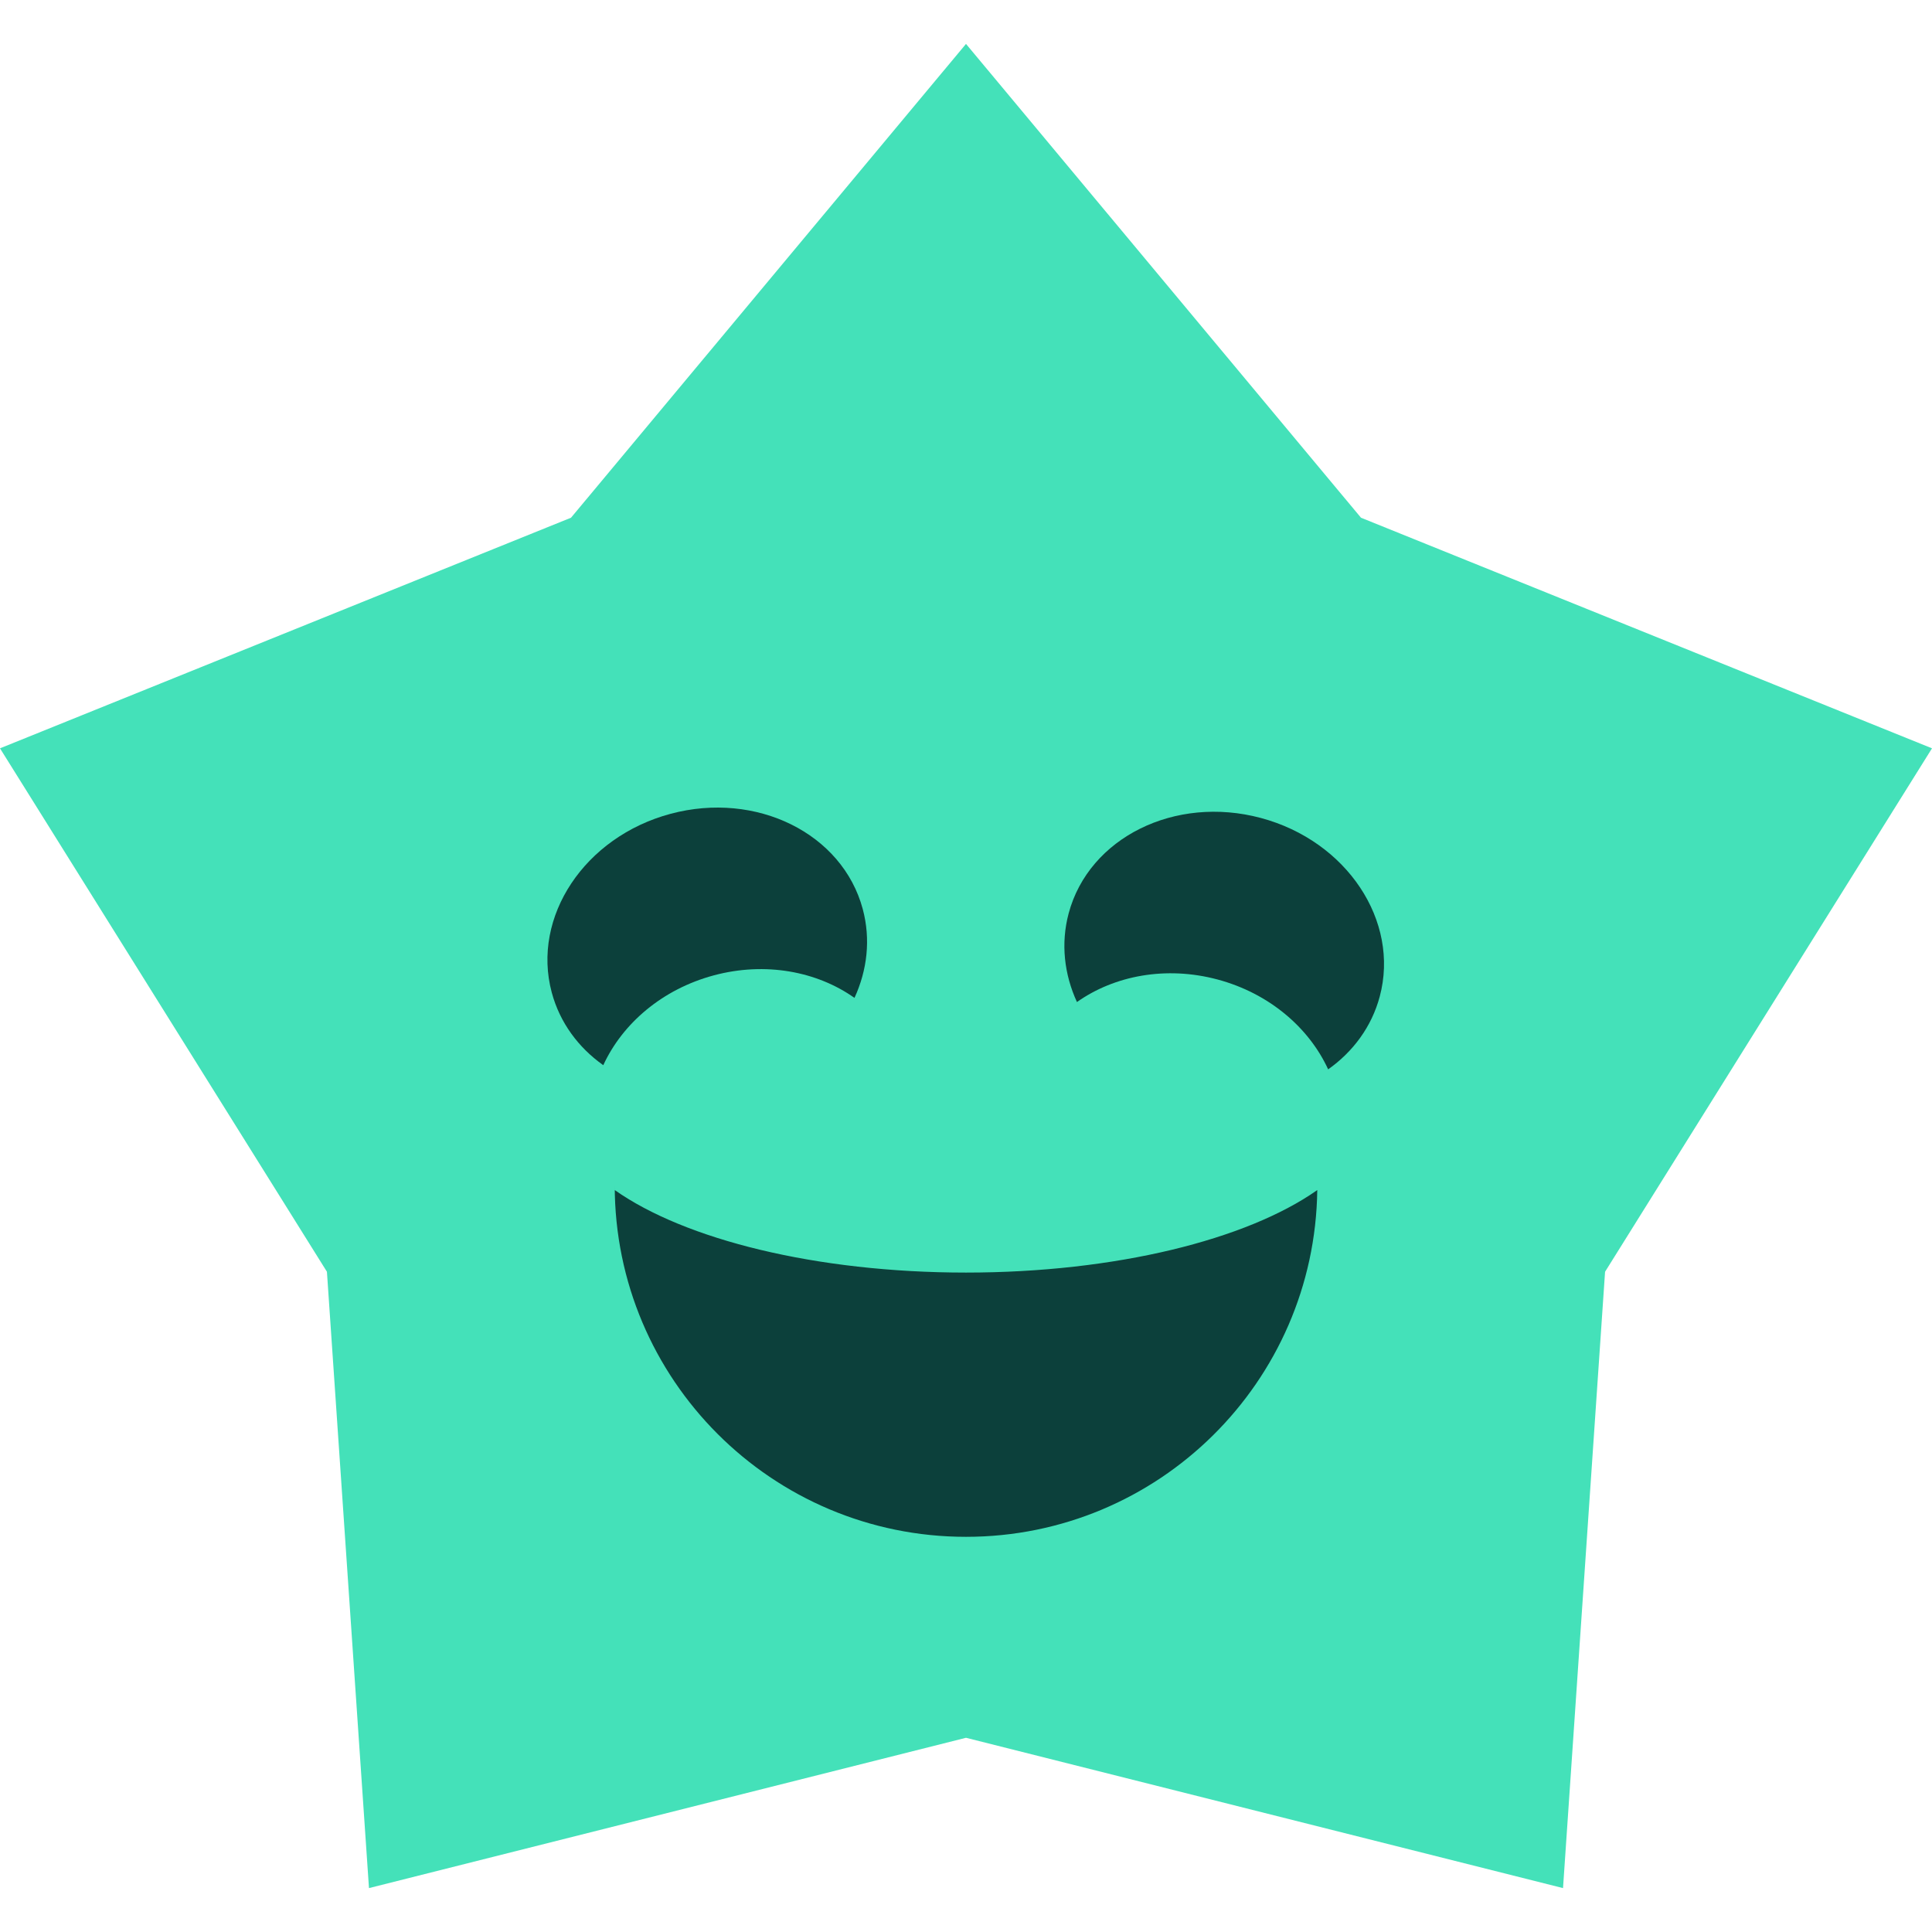 <svg
    xmlns="http://www.w3.org/2000/svg"
    viewBox="0 0 120 120"
    id="vector">
    <path
        id="face"
        d="M 35.467 32.156 L 0 46.48 L 20.306 78.991 L 22.918 117.273 L 60 107.937 L 97.082 117.273 L 99.694 78.991 L 120 46.48 L 84.533 32.156 L 60 2.727 Z"
        fill="#44e1b9"
        stroke-width="1"/>
    <g id="face_group">
        <g
            id="right_eye_group"
            transform="translate(-12 10) rotate(15 78 52)">
            <path
                id="right_eye"
                d="M 87 38 C 92.523 38 97 41.942 97 46.806 C 97 48.748 96.286 50.544 95.076 52 C 93.257 49.809 90.317 48.387 87 48.387 C 83.683 48.387 80.743 49.809 78.923 52 C 77.714 50.544 77 48.748 77 46.806 C 77 41.942 81.477 38 87 38"
                fill="#0c403b"
                stroke-width="1"/>
        </g>
        <g
            id="left_eye_group"
            transform="translate(12 10) rotate(-15 41 52)">
            <path
                id="left_eye"
                d="M 33 38 C 38.523 38 43 41.942 43 46.806 C 43 48.748 42.286 50.544 41.076 52 C 39.257 49.809 36.317 48.387 33 48.387 C 29.683 48.387 26.743 49.809 24.923 52 C 23.714 50.544 23 48.748 23 46.806 C 23 41.942 27.477 38 33 38"
                fill="#0c403b"
                stroke-width="1"/>
        </g>
        <g id="mouth_group">
            <path
                id="mouth"
                d="M 60.001 95.455 C 71.958 95.455 81.668 85.837 81.818 73.916 L 81.788 73.938 C 77.437 76.989 69.309 79.042 60.001 79.042 C 50.671 79.042 42.527 76.98 38.184 73.917 L 38.182 73.636 C 38.182 85.687 47.95 95.455 60.001 95.455 Z"
                fill="#0c403b"
                stroke-width="1"/>
        </g>
    </g>
</svg>

